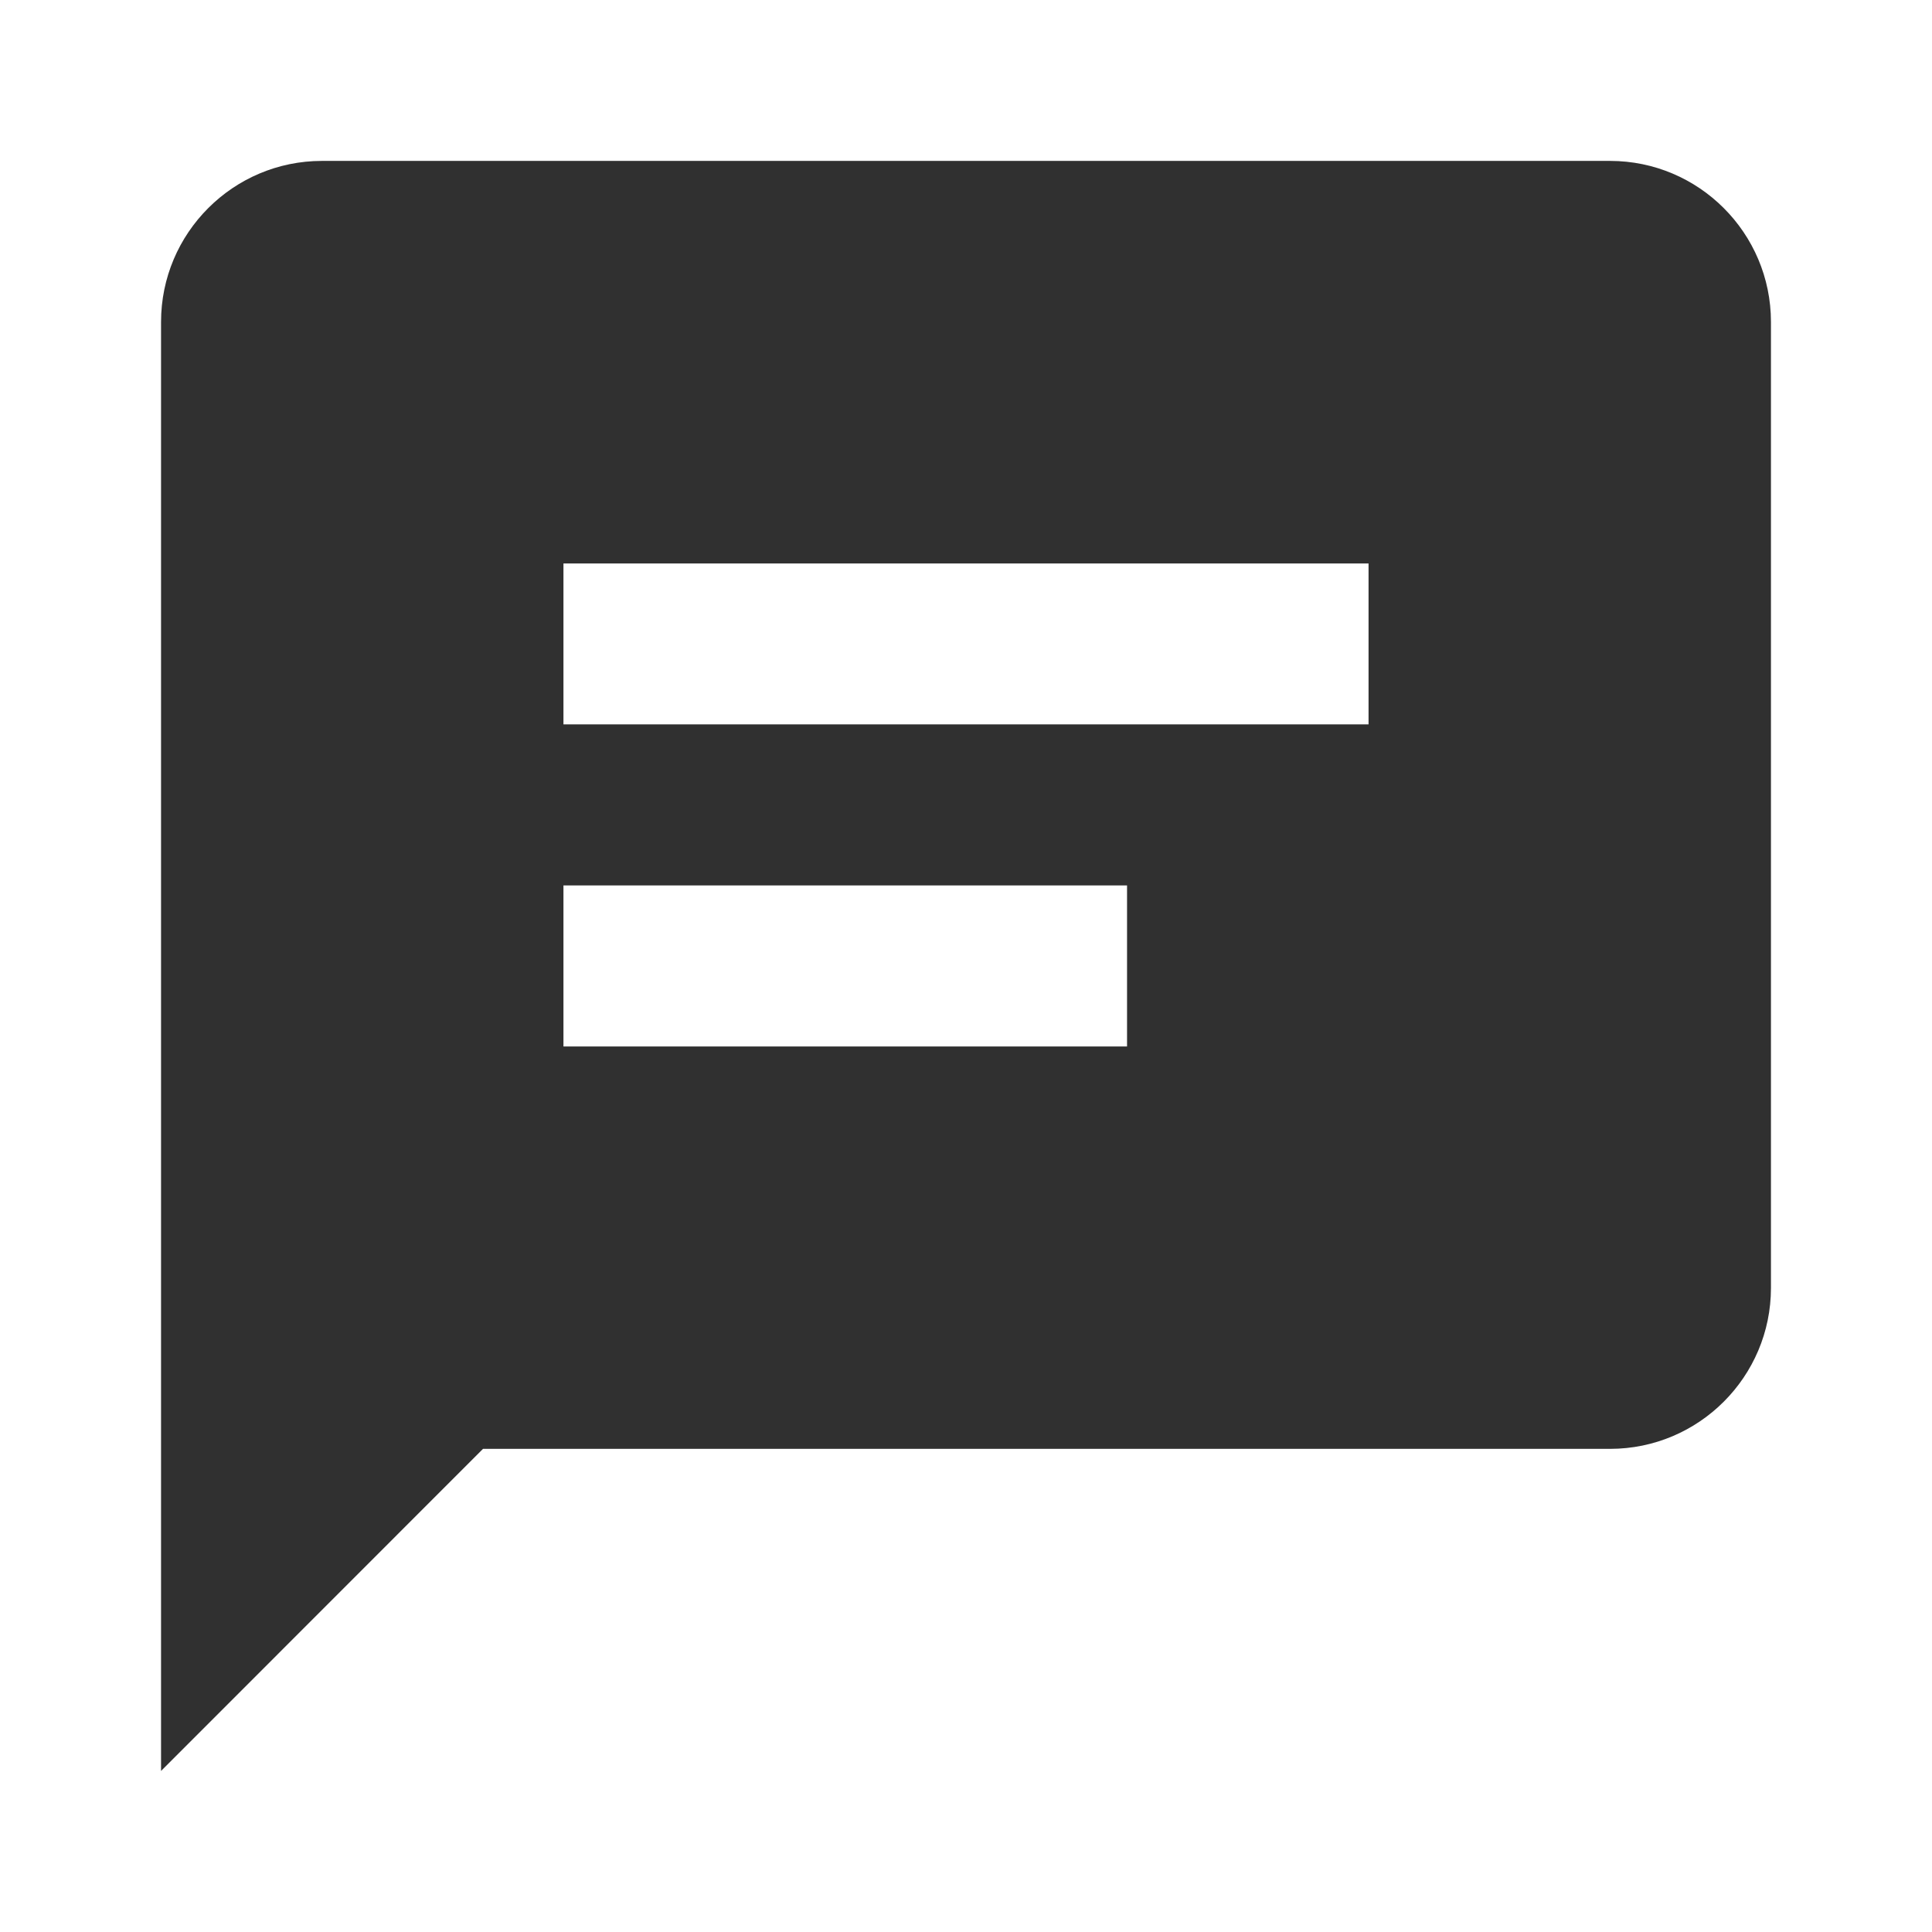 <svg width="14" height="14" viewBox="0 0 14 14" fill="none" xmlns="http://www.w3.org/2000/svg">
<path d="M11.667 1.166H2.333C1.69 1.166 1.167 1.689 1.167 2.333V12.833L3.5 10.499H11.667C12.31 10.499 12.833 9.976 12.833 9.333V2.333C12.833 1.689 12.31 1.166 11.667 1.166ZM8.167 7.583H4.083V6.416H8.167V7.583ZM9.917 5.249H4.083V4.083H9.917V5.249Z" fill="#303030"/>
</svg>
